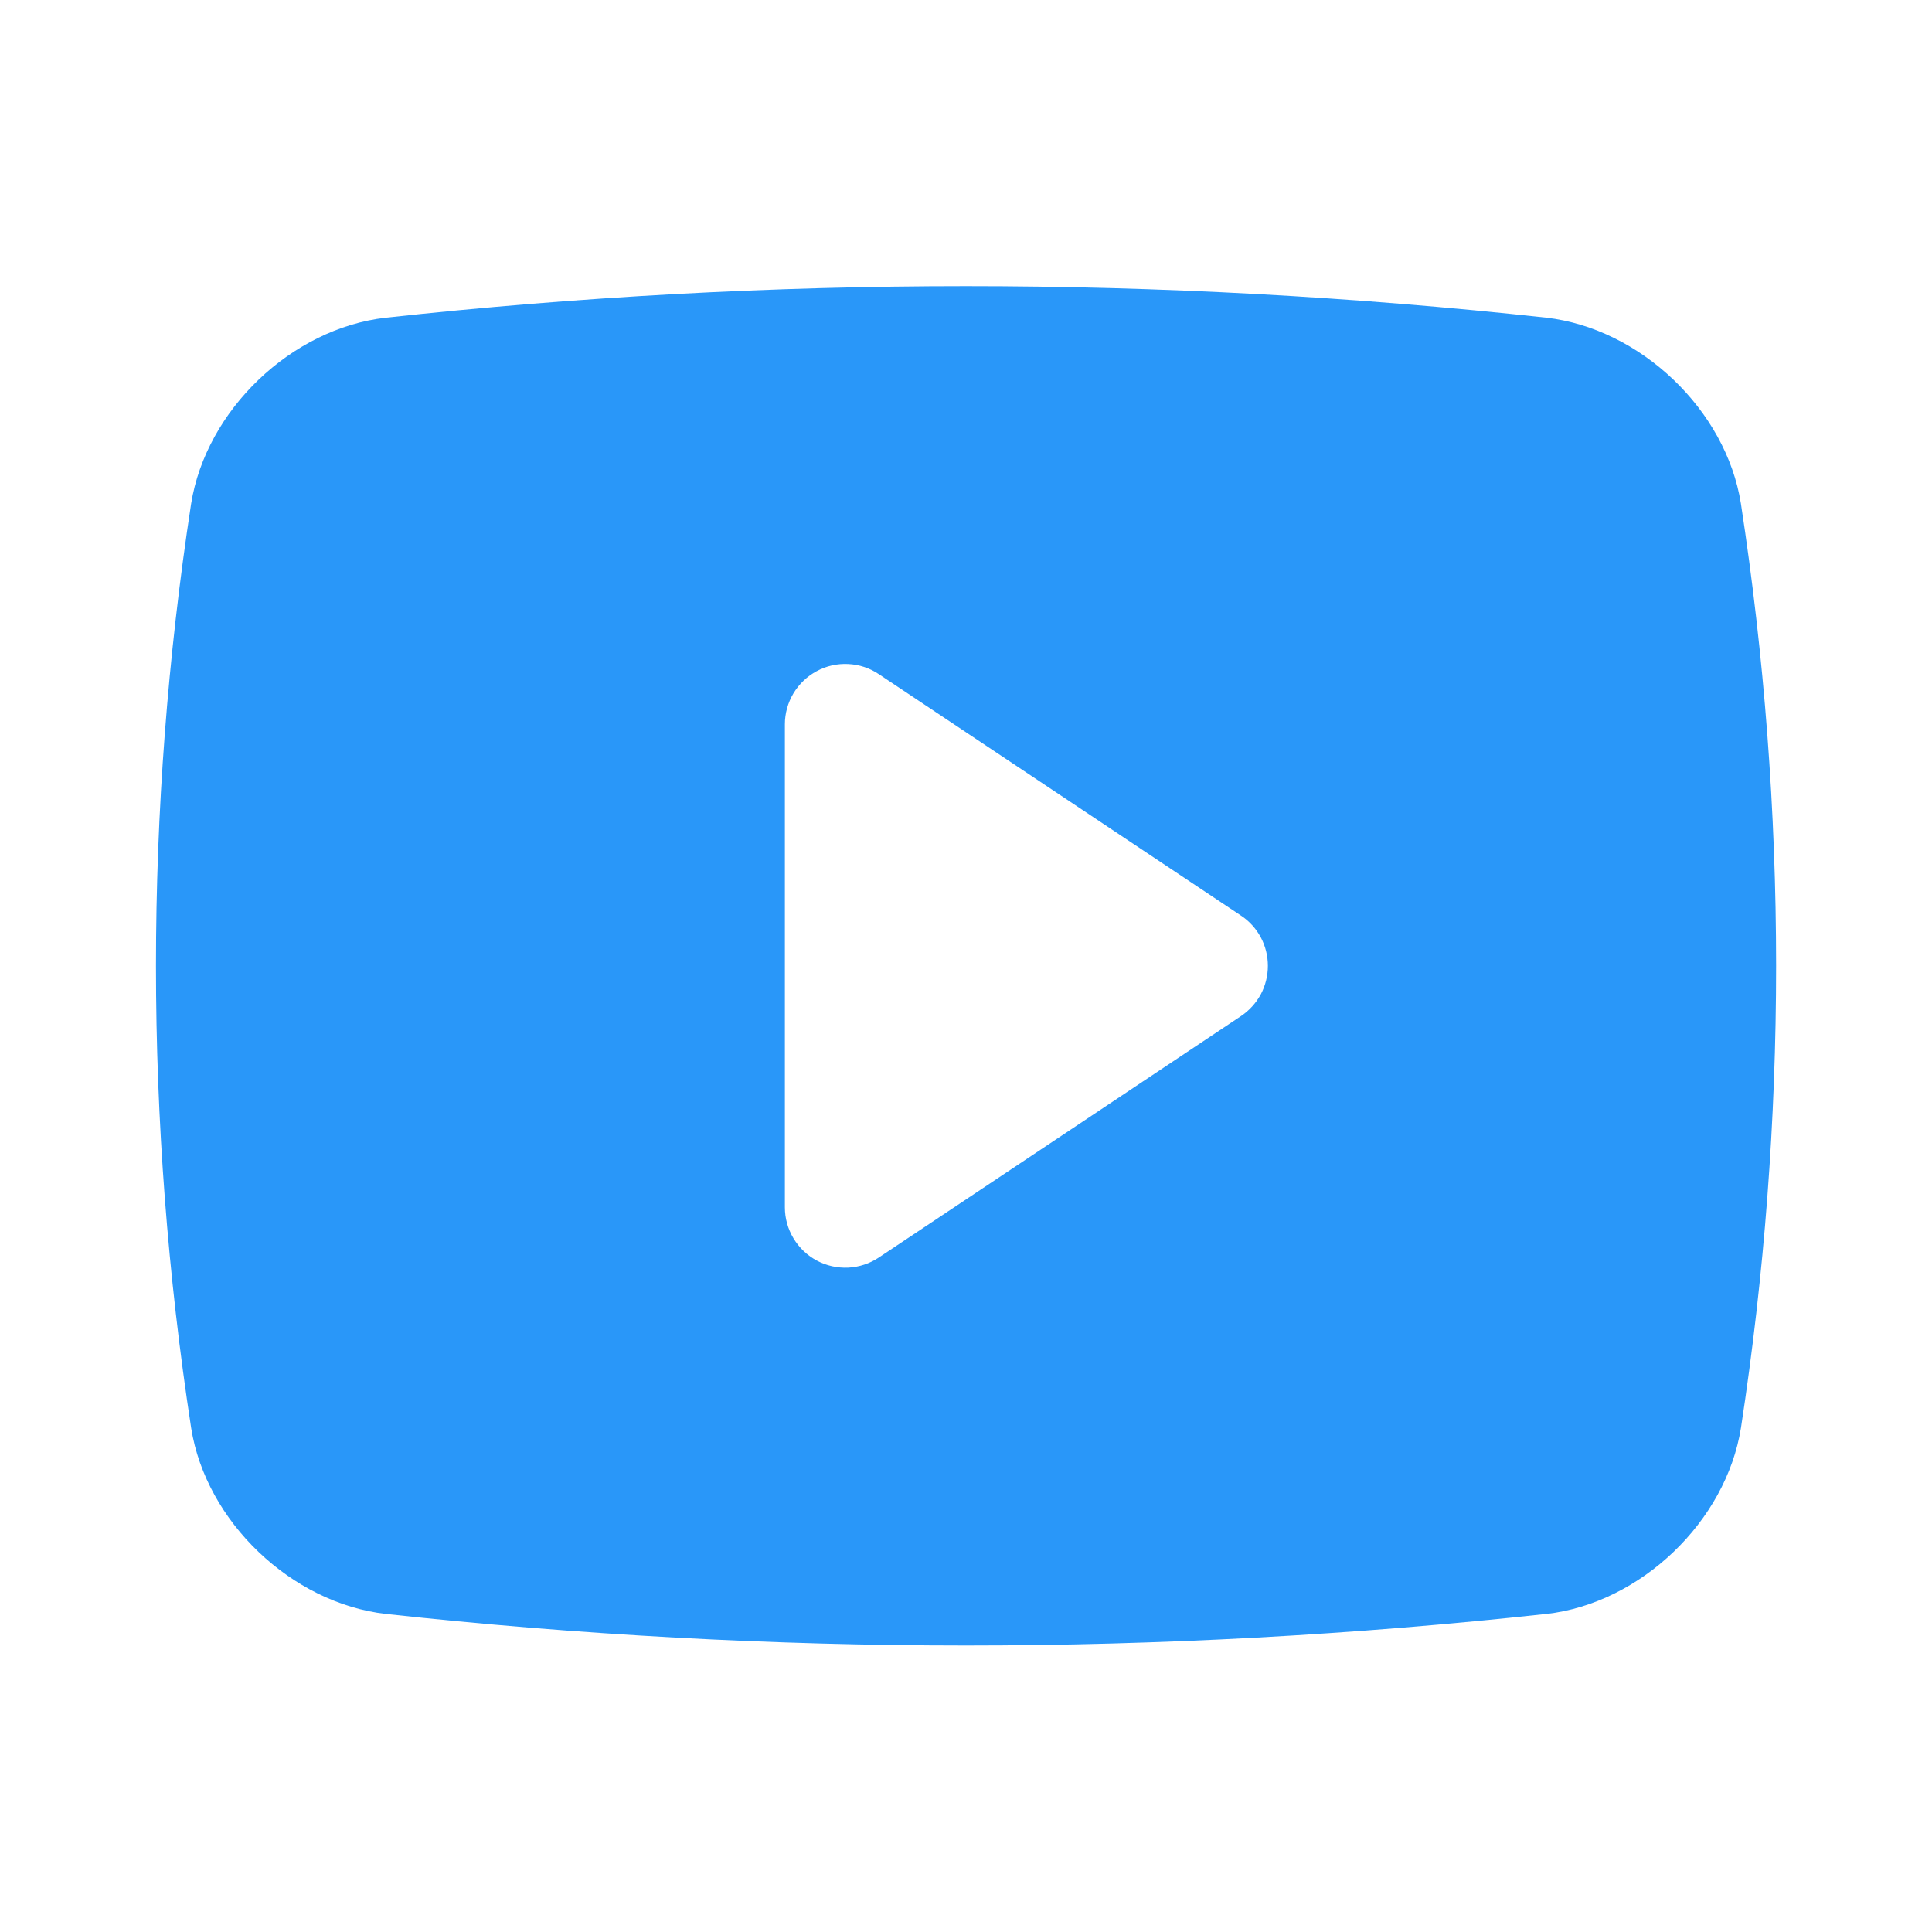<svg width="24" height="24" viewBox="0 0 24 24" fill="none" xmlns="http://www.w3.org/2000/svg">
<path d="M21.626 6.255C21.442 5.095 20.381 4.081 19.207 3.946C14.415 3.424 9.581 3.424 4.79 3.947C3.62 4.081 2.559 5.095 2.374 6.259C1.792 10.064 1.792 13.936 2.375 17.741C2.559 18.901 3.62 19.915 4.794 20.049C7.187 20.31 9.593 20.441 12 20.441C14.408 20.441 16.814 20.31 19.207 20.049L19.211 20.049C20.381 19.915 21.442 18.901 21.627 17.736C22.209 13.931 22.209 10.06 21.626 6.255ZM15.416 12.622L10.916 15.622C10.803 15.697 10.672 15.74 10.537 15.747C10.401 15.753 10.266 15.723 10.146 15.659C10.027 15.595 9.927 15.5 9.857 15.383C9.787 15.267 9.75 15.133 9.75 14.998V8.998C9.75 8.862 9.787 8.729 9.857 8.612C9.927 8.496 10.027 8.401 10.146 8.337C10.266 8.272 10.401 8.242 10.537 8.249C10.672 8.255 10.803 8.298 10.916 8.374L15.416 11.374C15.519 11.442 15.603 11.535 15.662 11.644C15.72 11.753 15.75 11.874 15.75 11.998C15.75 12.121 15.72 12.243 15.662 12.352C15.603 12.46 15.519 12.553 15.416 12.622H15.416Z" fill="#2997F9"/>
</svg>
